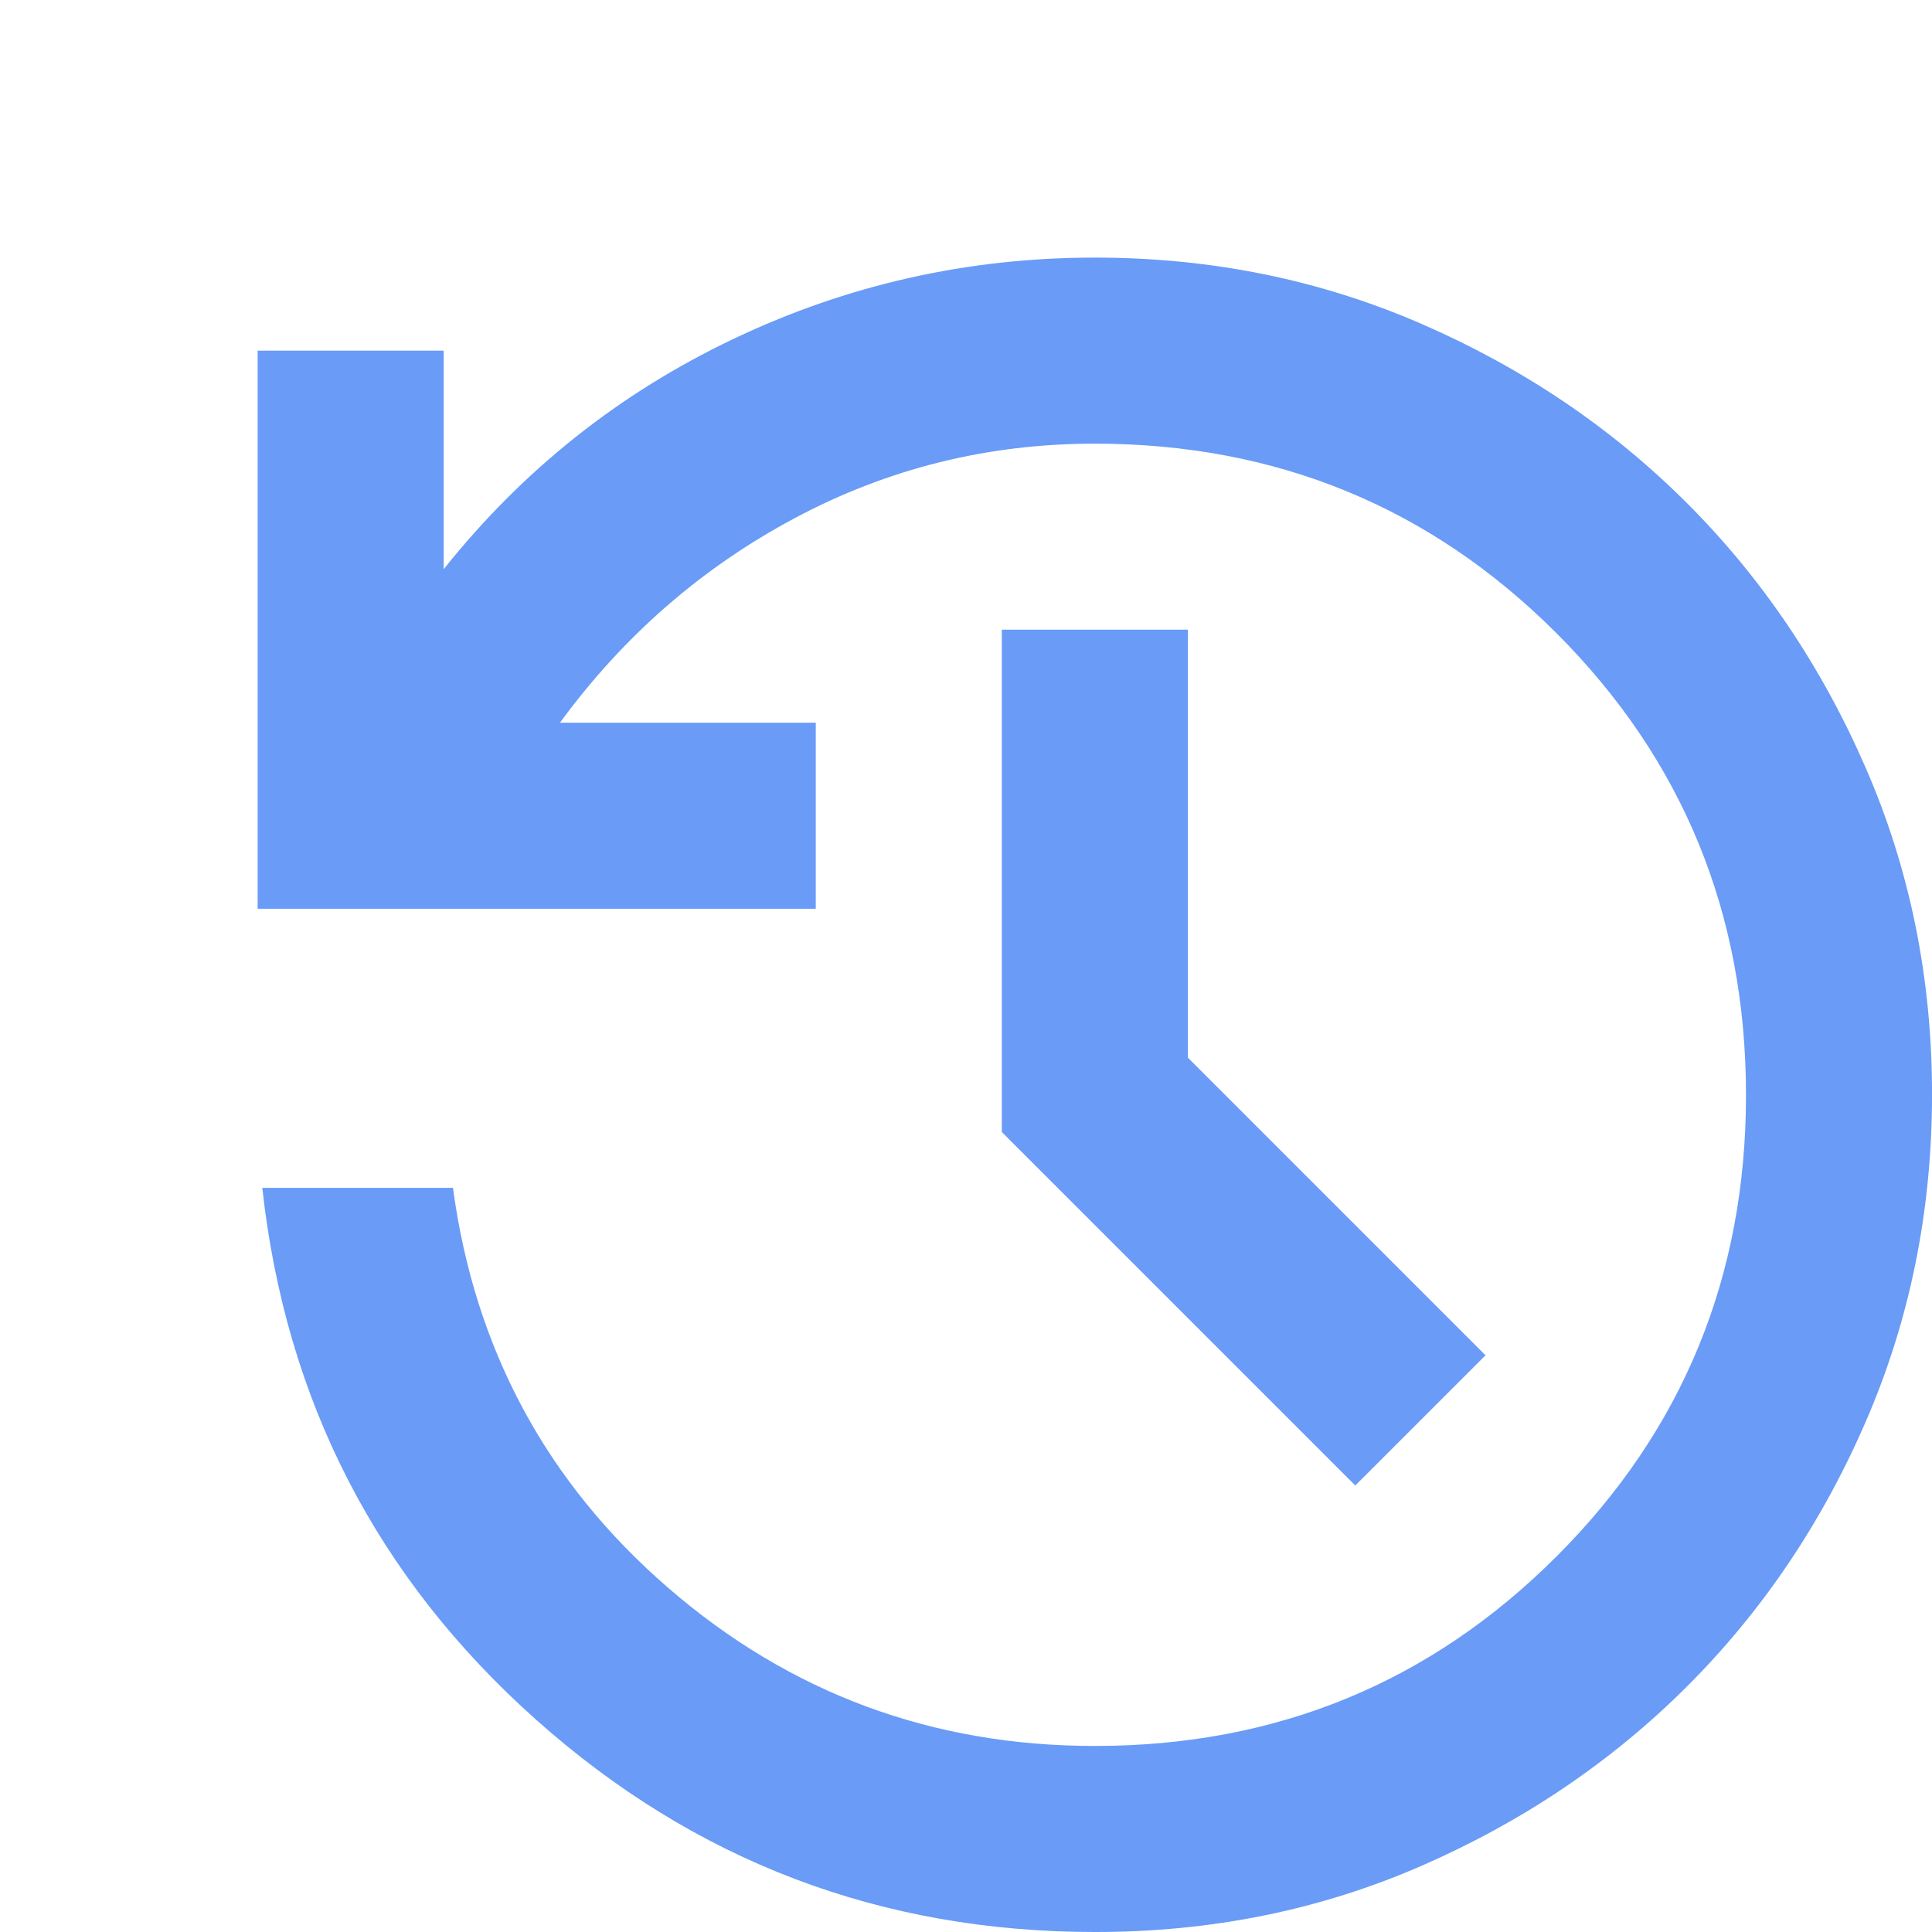 <svg xmlns="http://www.w3.org/2000/svg" width="51" height="51" viewBox="0 0 51 51" fill="none">
  <g clip-path="url(#clip0_1033_1170)">
    <path d="M28.901 51C23.253 51 18.332 49.128 14.138 45.384C9.944 41.64 7.539 36.964 6.924 31.356H11.957C12.53 35.612 14.424 39.132 17.637 41.914C20.851 44.697 24.605 46.089 28.901 46.089C33.689 46.089 37.751 44.422 41.088 41.087C44.424 37.752 46.091 33.69 46.09 28.9C46.088 24.11 44.421 20.049 41.088 16.715C37.755 13.383 33.692 11.714 28.901 11.711C26.077 11.711 23.437 12.366 20.982 13.676C18.526 14.985 16.459 16.786 14.781 19.078H21.534V23.989H6.801V9.256H11.712V15.026C13.799 12.407 16.347 10.381 19.356 8.949C22.365 7.516 25.547 6.8 28.901 6.8C31.97 6.8 34.846 7.384 37.527 8.551C40.209 9.718 42.541 11.293 44.526 13.275C46.51 15.258 48.085 17.59 49.252 20.274C50.42 22.957 51.002 25.832 51.001 28.9C50.999 31.968 50.416 34.843 49.252 37.526C48.089 40.209 46.513 42.542 44.526 44.525C42.538 46.507 40.205 48.083 37.527 49.252C34.849 50.42 31.974 51.003 28.901 51ZM35.776 39.213L26.445 29.882V16.622H31.356V27.918L39.214 35.776L35.776 39.213Z" fill="#699BF7"/>
  </g>
  <defs>
    <clipPath id="clip0_1033_1170">
      <rect width="51" height="51" fill="white"/>
    </clipPath>
  </defs>
</svg>